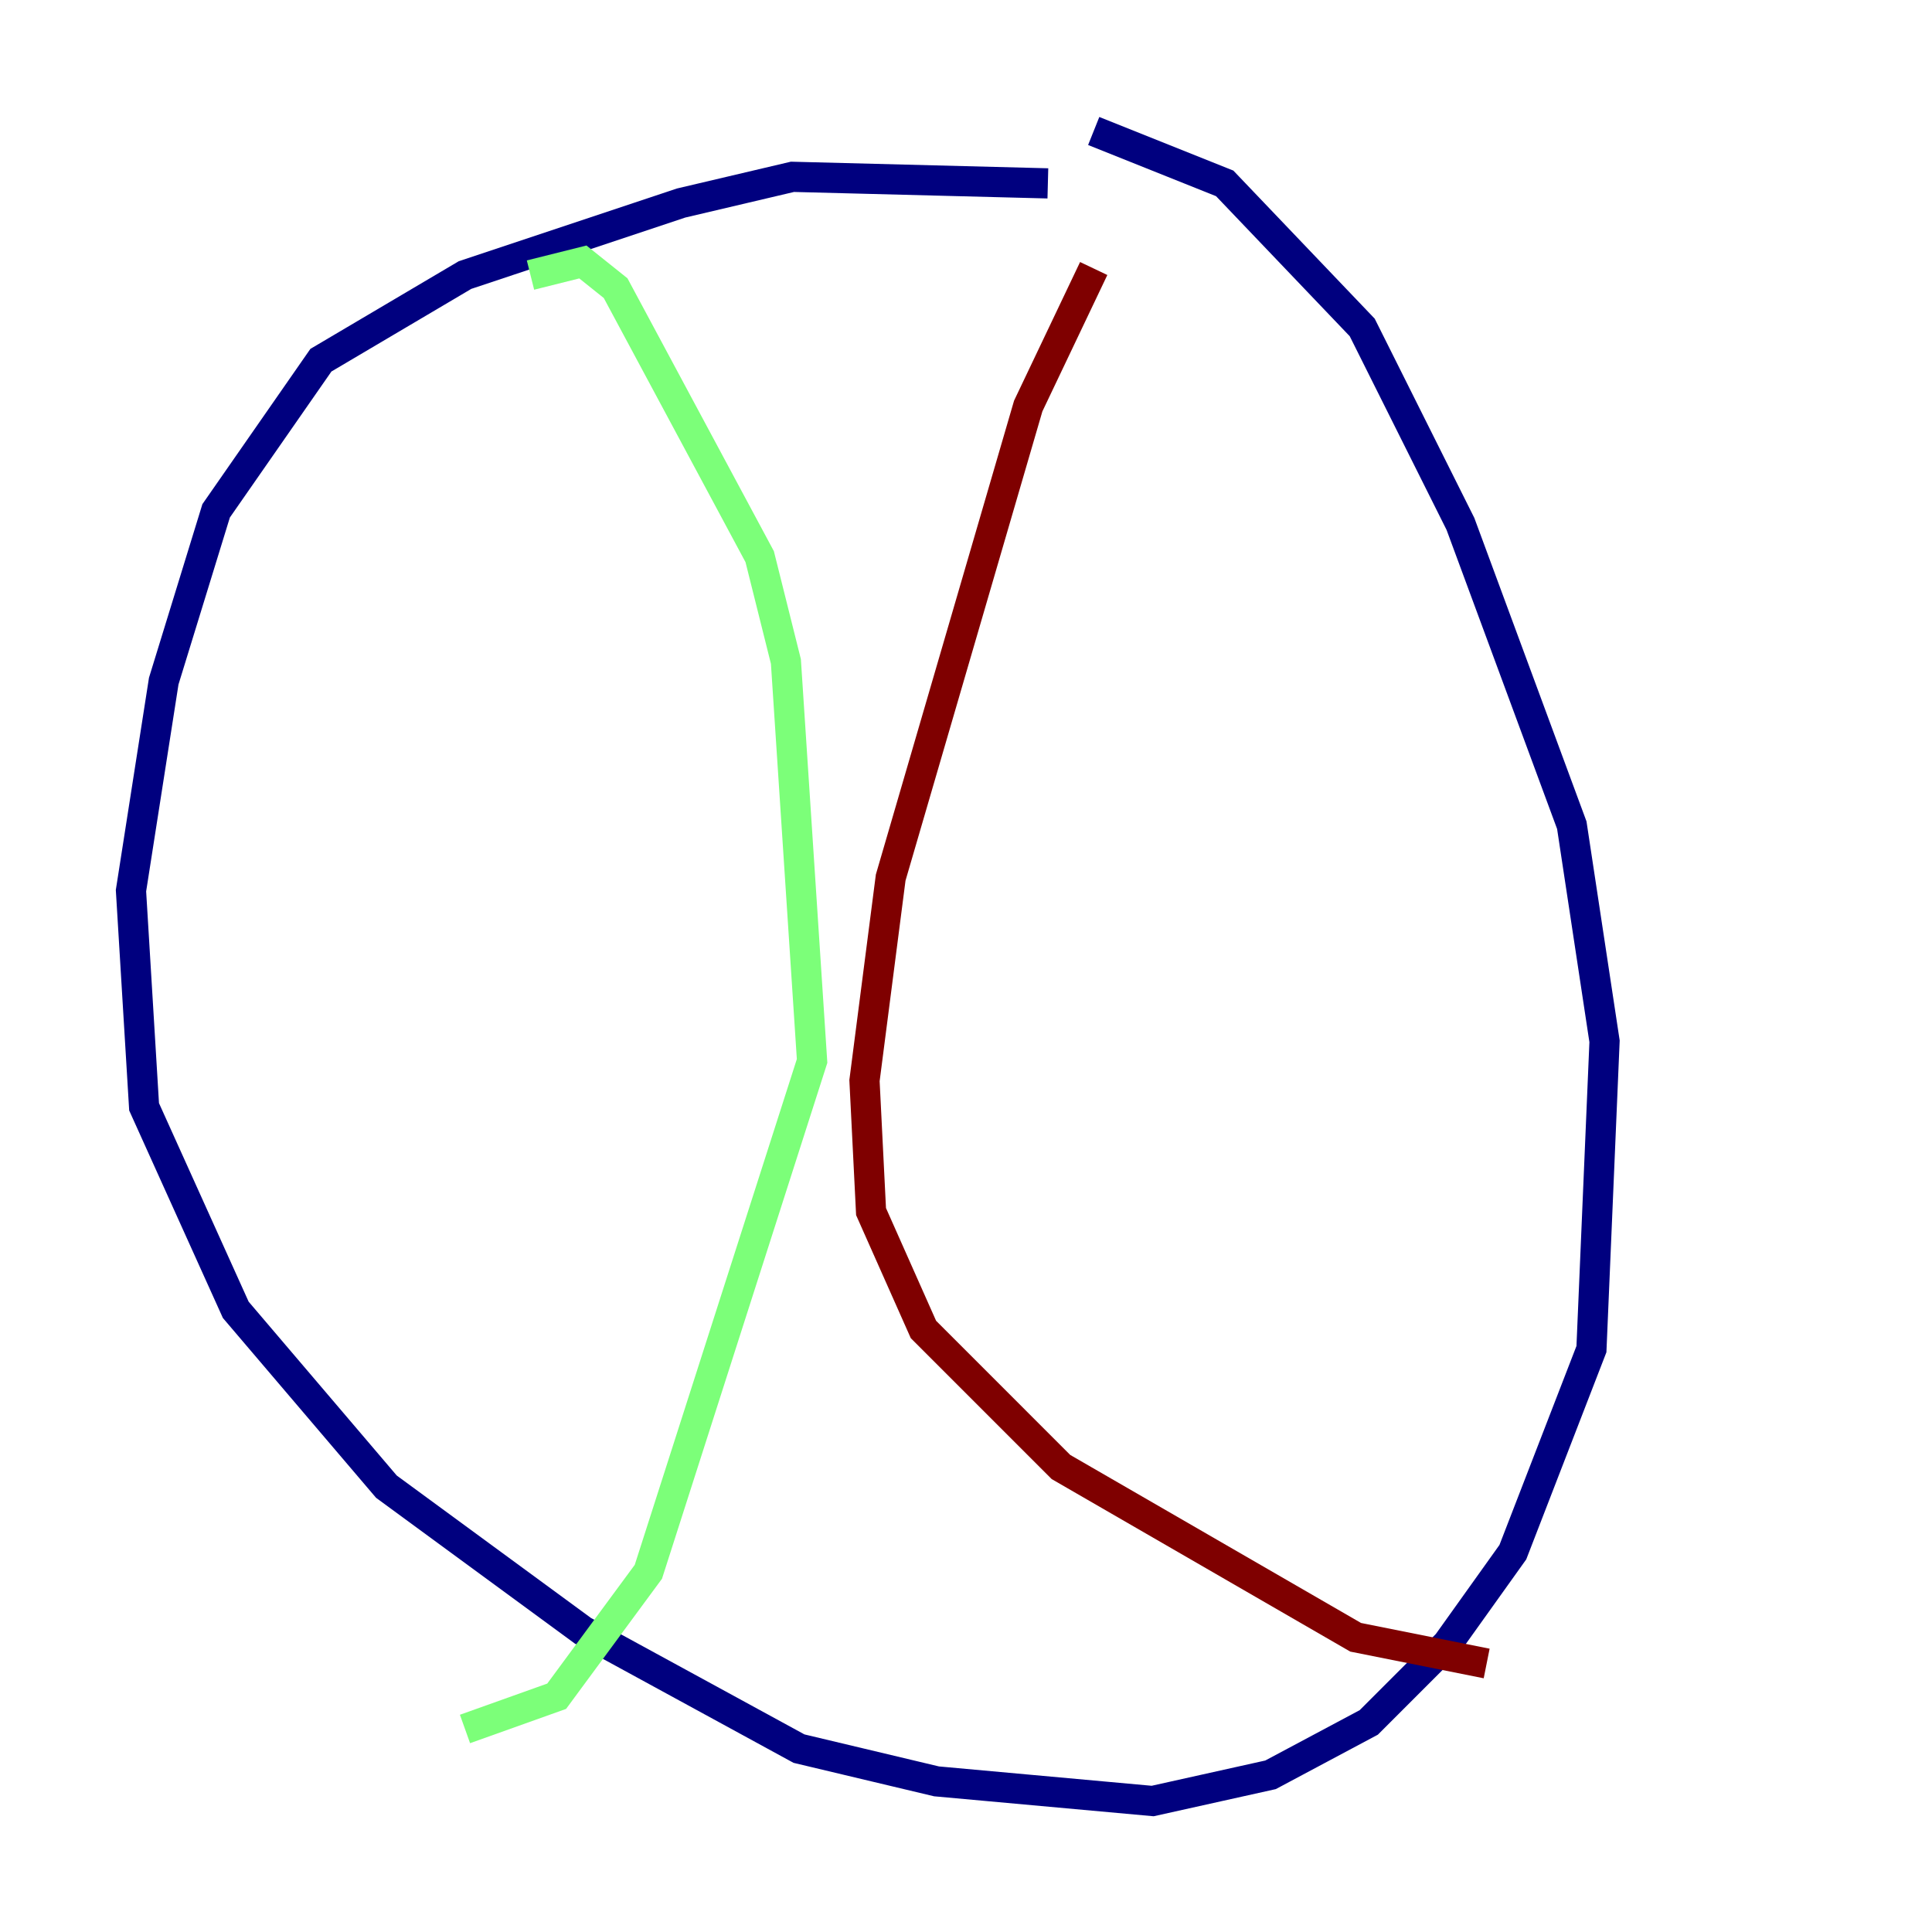 <?xml version="1.0" encoding="utf-8" ?>
<svg baseProfile="tiny" height="128" version="1.2" viewBox="0,0,128,128" width="128" xmlns="http://www.w3.org/2000/svg" xmlns:ev="http://www.w3.org/2001/xml-events" xmlns:xlink="http://www.w3.org/1999/xlink"><defs /><polyline fill="none" points="69.424,12.149 52.502,11.715 45.125,13.451 30.807,18.224 21.261,23.864 14.319,33.844 10.848,45.125 8.678,59.01 9.546,73.329 15.62,86.78 25.6,98.495 38.617,108.041 52.936,115.851 62.047,118.02 76.366,119.322 84.176,117.586 90.685,114.115 95.891,108.909 100.231,102.834 105.437,89.383 106.305,68.99 104.136,54.671 96.759,34.712 90.251,21.695 81.139,12.149 72.461,8.678" stroke="#00007f" stroke-width="2" /><polyline fill="none" points="35.146,18.224 38.617,17.356 40.786,19.091 50.332,36.881 52.068,43.824 53.803,70.291 42.956,104.136 36.881,112.38 30.807,114.549" stroke="#7cff79" stroke-width="2" /><polyline fill="none" points="72.461,17.79 68.122,26.902 59.01,58.142 57.275,71.593 57.709,80.271 61.18,88.081 70.291,97.193 89.817,108.475 98.495,110.21" stroke="#7f0000" stroke-width="2" /></svg>